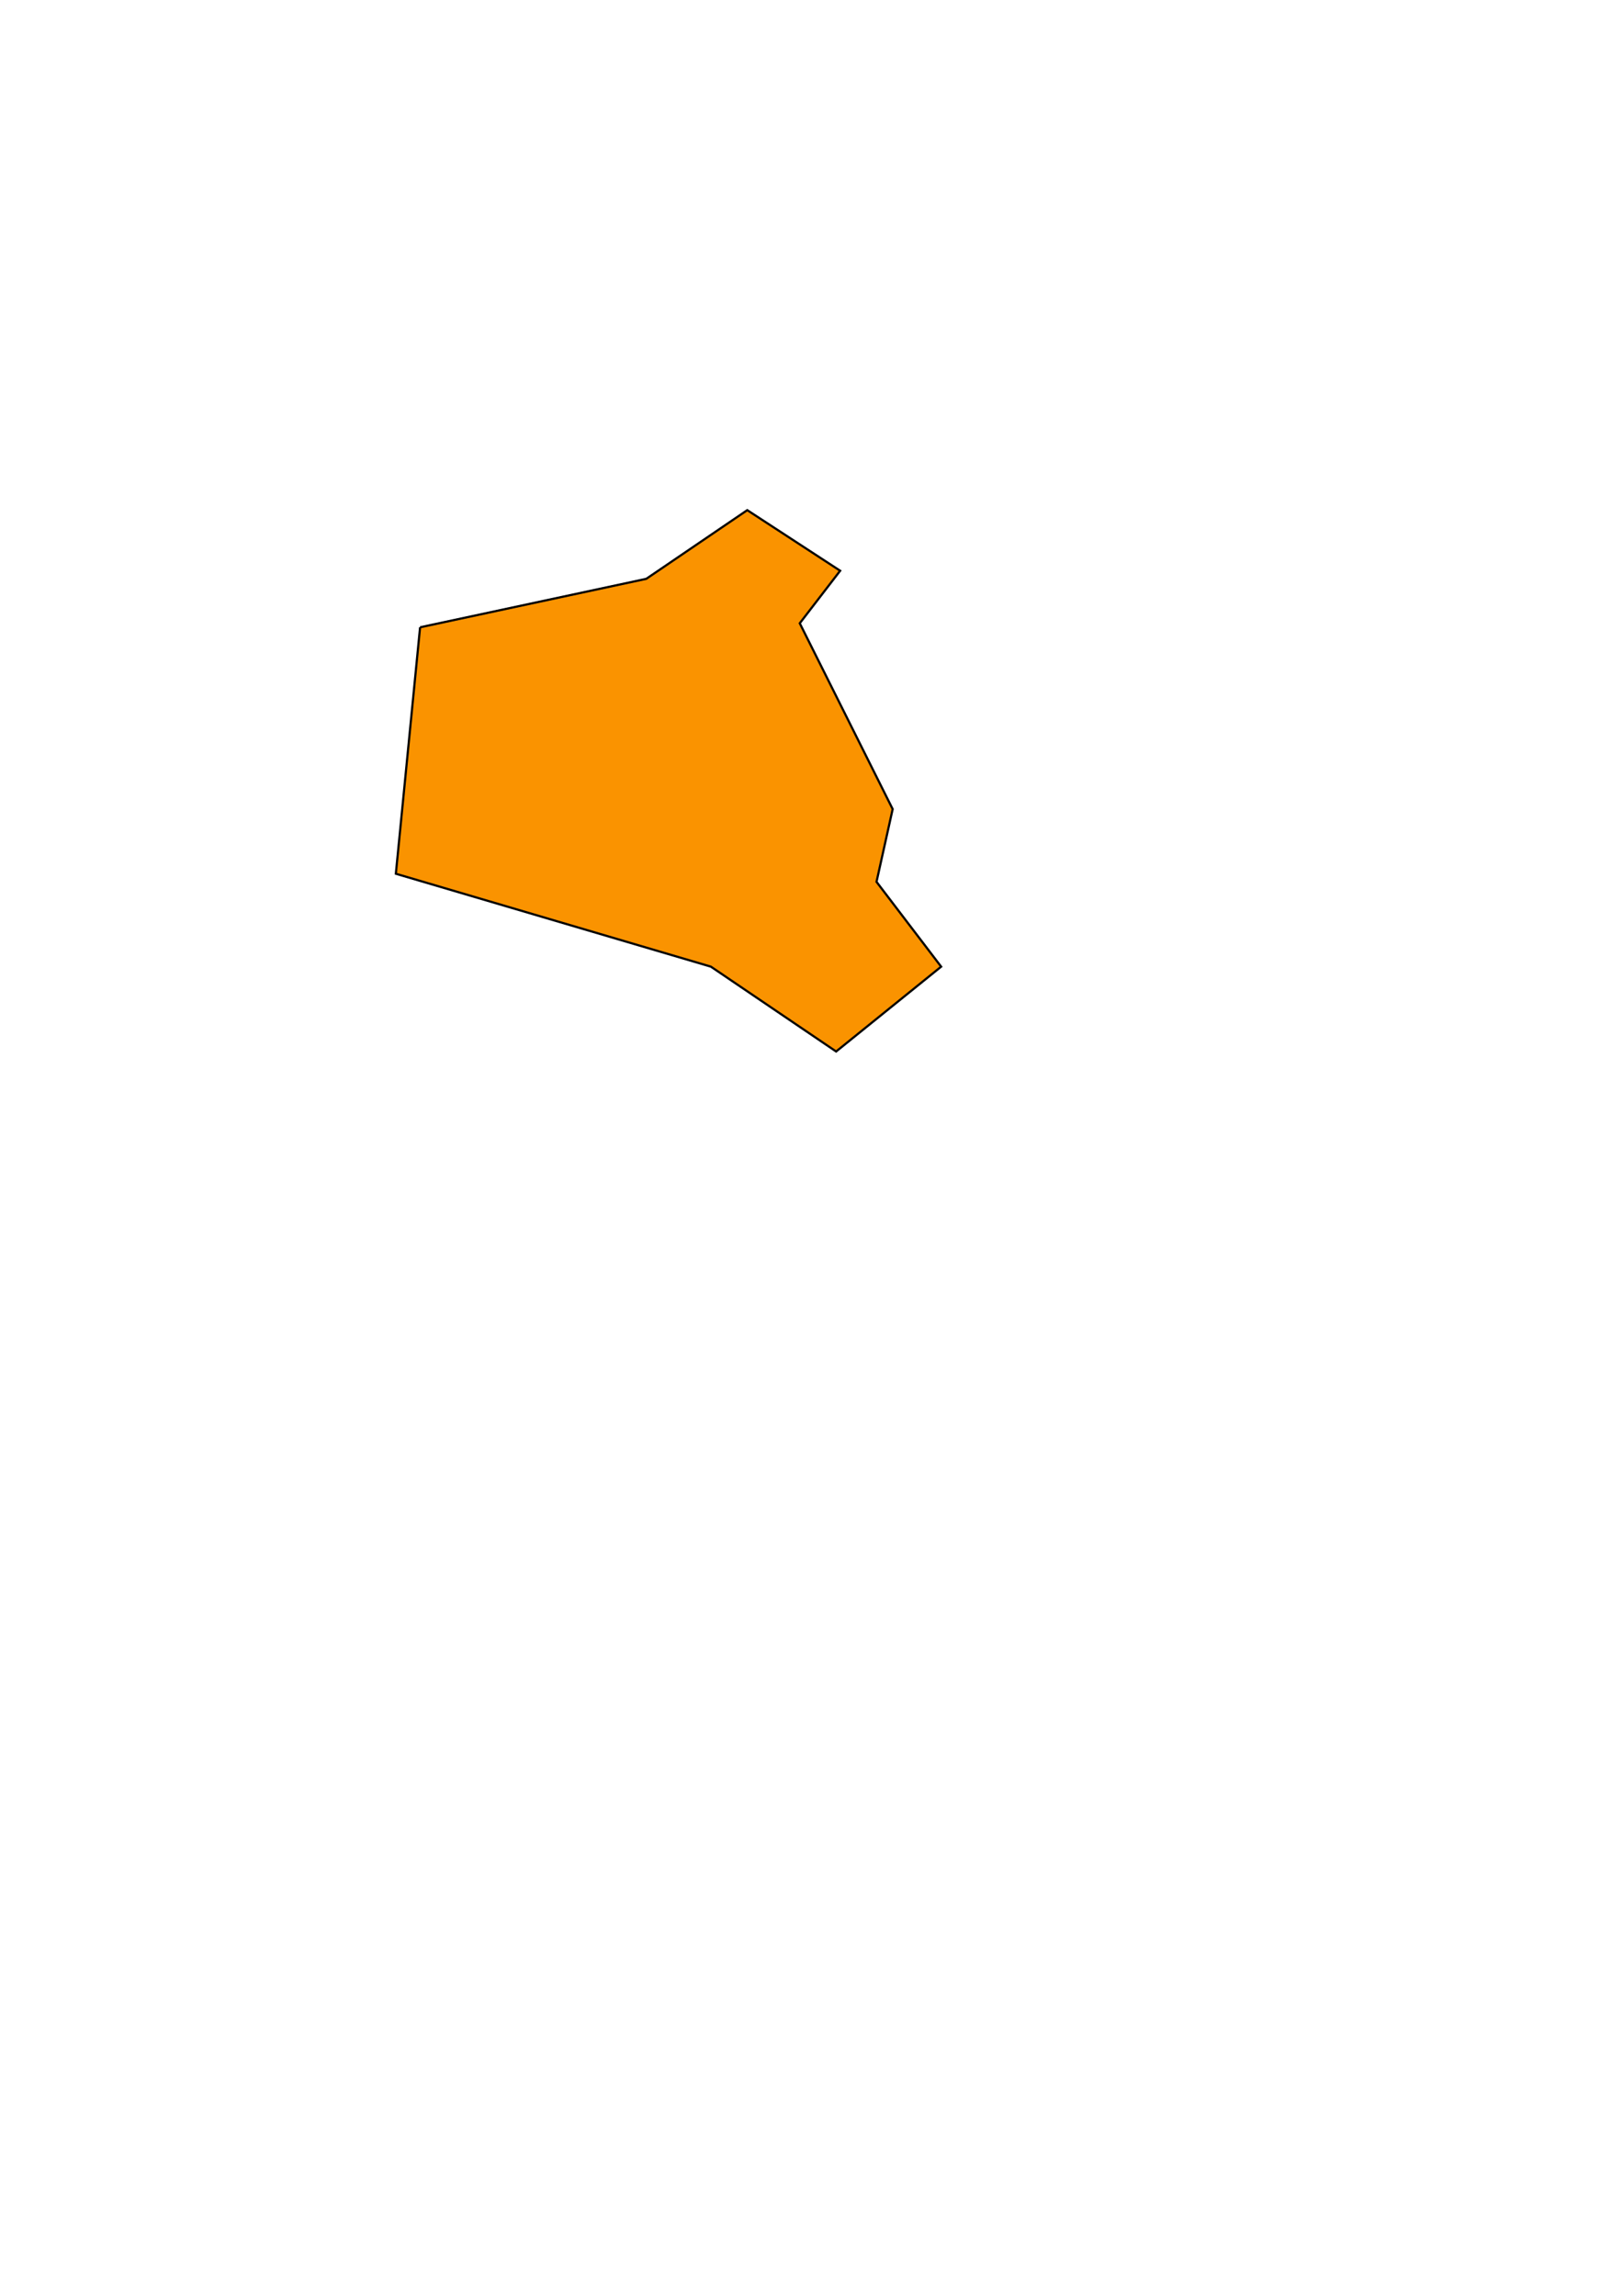 <?xml version="1.0" encoding="UTF-8" standalone="no"?>
<!-- Created with Inkscape (http://www.inkscape.org/) -->

<svg
   xmlns:dc="http://purl.org/dc/elements/1.1/"
   xmlns:cc="http://creativecommons.org/ns#"
   xmlns:rdf="http://www.w3.org/1999/02/22-rdf-syntax-ns#"
   xmlns:svg="http://www.w3.org/2000/svg"
   xmlns="http://www.w3.org/2000/svg"
   xmlns:sodipodi="http://sodipodi.sourceforge.net/DTD/sodipodi-0.dtd"
   xmlns:inkscape="http://www.inkscape.org/namespaces/inkscape"
   width="744.094"
   height="1052.362"
   id="svg2"
   version="1.1"
   inkscape:version="0.48.4 r9939"
   sodipodi:docname="rutsiro.svg">
  <defs
     id="defs4">
    <inkscape:path-effect
       effect="spiro"
       id="path-effect3763"
       is_visible="true" />
  </defs>
  <sodipodi:namedview
     id="base"
     pagecolor="#ffffff"
     bordercolor="#666666"
     borderopacity="1.0"
     inkscape:pageopacity="0.0"
     inkscape:pageshadow="2"
     inkscape:zoom="0.54"
     inkscape:cx="375"
     inkscape:cy="520"
     inkscape:document-units="px"
     inkscape:current-layer="layer1"
     showgrid="false"
     inkscape:window-width="738"
     inkscape:window-height="703"
     inkscape:window-x="81"
     inkscape:window-y="24"
     inkscape:window-maximized="0" />
  <g
     inkscape:label="Layer 1"
     inkscape:groupmode="layer"
     id="layer1">
    <path
       style="fill:#fa9300;stroke:#000000;stroke-width:1px;stroke-linecap:butt;stroke-linejoin:miter;stroke-opacity:1;fill-opacity:1"
       d="m 192.593,287.547 103.704,-22.222 46.296,-31.481 42.593,27.778 -18.519,24.074 42.593,85.185 -7.407,33.333 29.63,38.889 -48.148,38.889 -57.407,-38.889 -144.444,-42.593 11.111,-112.963"
       id="path3761"
       inkscape:path-effect="#path-effect3763"
       inkscape:original-d="m 192.59259,287.54737 103.70371,-22.22222 46.29629,-31.48149 42.5926,27.77778 -18.51852,24.07408 42.59259,85.18518 -7.40741,33.33333 29.62963,38.88889 -48.14815,38.88889 -57.4074,-38.88889 -144.44445,-42.59259 z"
       inkscape:connector-curvature="0" />
  </g>
</svg>
